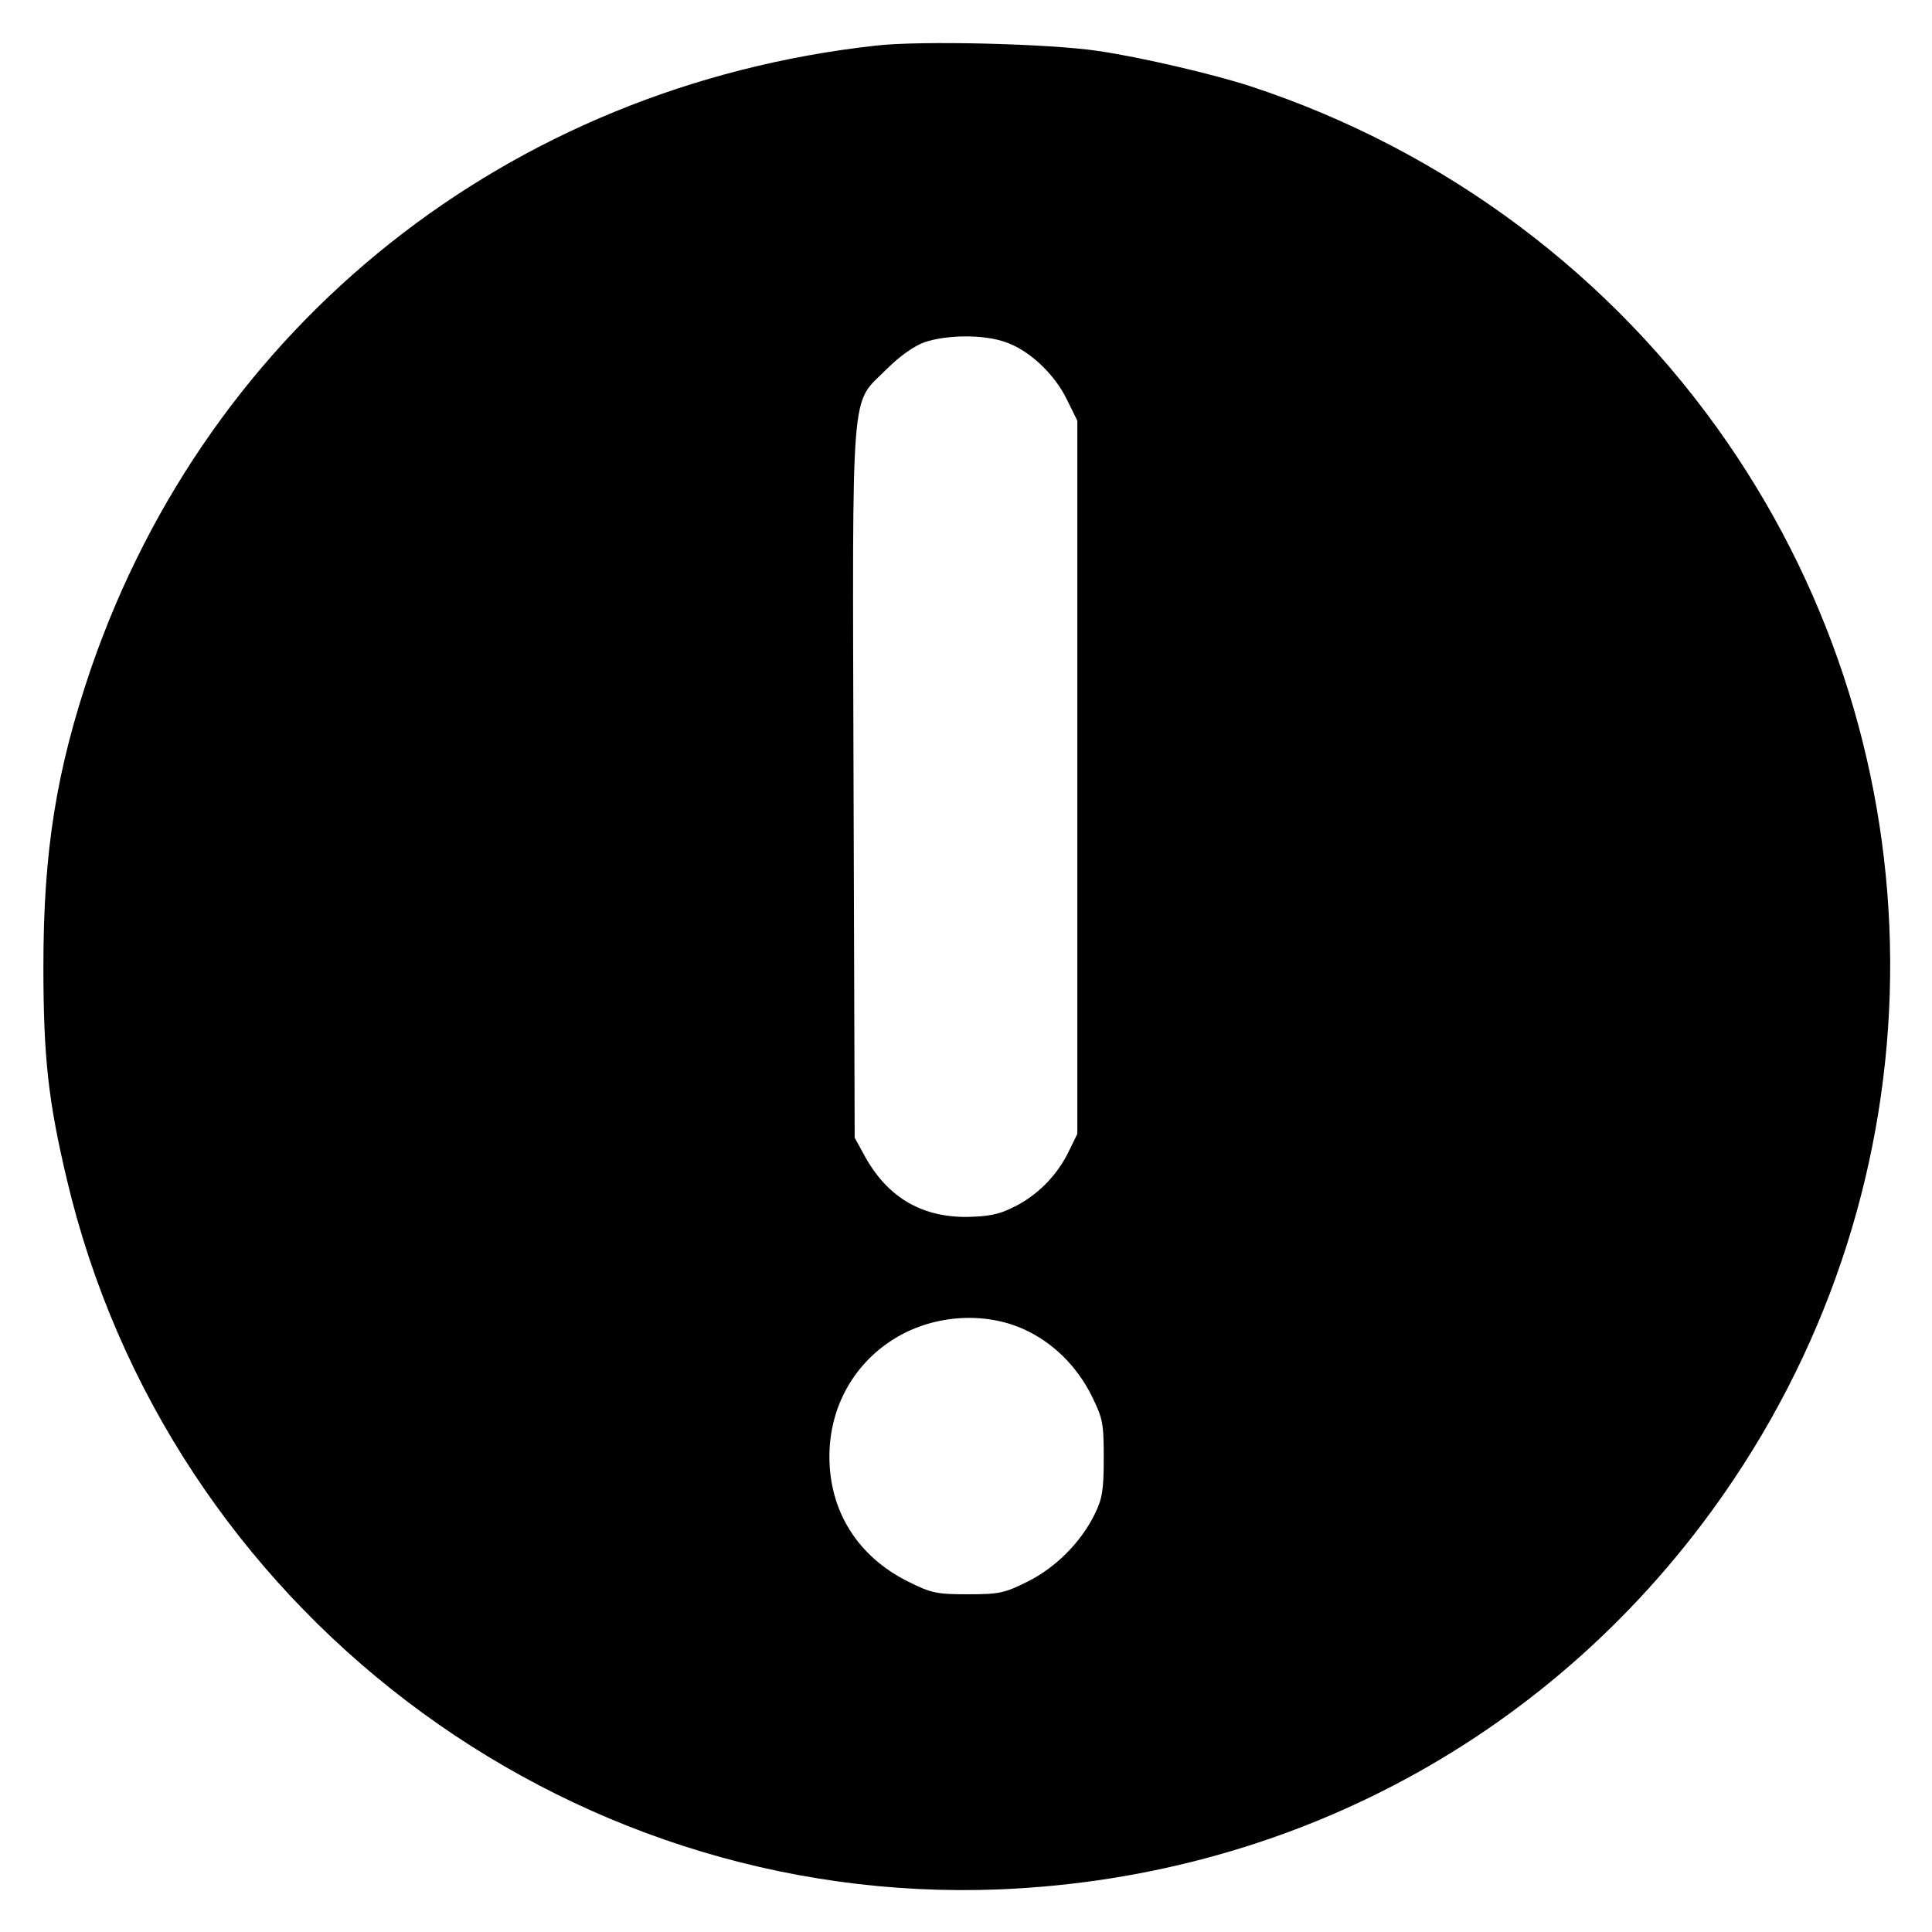 <svg version="1.0" xmlns="http://www.w3.org/2000/svg"
 width="512pt" height="512pt" viewBox="0 0 512 512"
 preserveAspectRatio="xMidYMid meet">

<g transform="translate(0,512) scale(0.1,-0.1)"
fill="#000000" stroke="none">
<path d="M2320 4999 c-972 -108 -1764 -737 -2079 -1651 -91 -267 -126 -481
-126 -788 0 -243 13 -358 62 -565 267 -1133 1312 -1929 2473 -1882 795 33
1505 429 1945 1087 558 834 552 1921 -17 2747 -305 443 -749 775 -1263 944
-94 31 -289 77 -405 94 -126 19 -470 28 -590 14z m343 -785 c63 -21 130 -83
164 -152 l28 -57 0 -945 0 -945 -24 -49 c-31 -63 -84 -116 -147 -146 -38 -19
-66 -24 -124 -25 -122 0 -212 55 -272 168 l-23 42 -3 939 c-3 1079 -9 1001 87
1097 35 35 73 62 101 72 59 20 155 21 213 1z m51 -2617 c77 -35 140 -98 179
-176 30 -61 32 -73 32 -166 0 -85 -4 -107 -24 -148 -37 -75 -104 -142 -179
-179 -60 -30 -75 -33 -157 -33 -82 0 -97 3 -157 33 -134 66 -210 186 -210 332
0 133 67 251 180 317 101 59 233 67 336 20z"/>
</g>
</svg>
